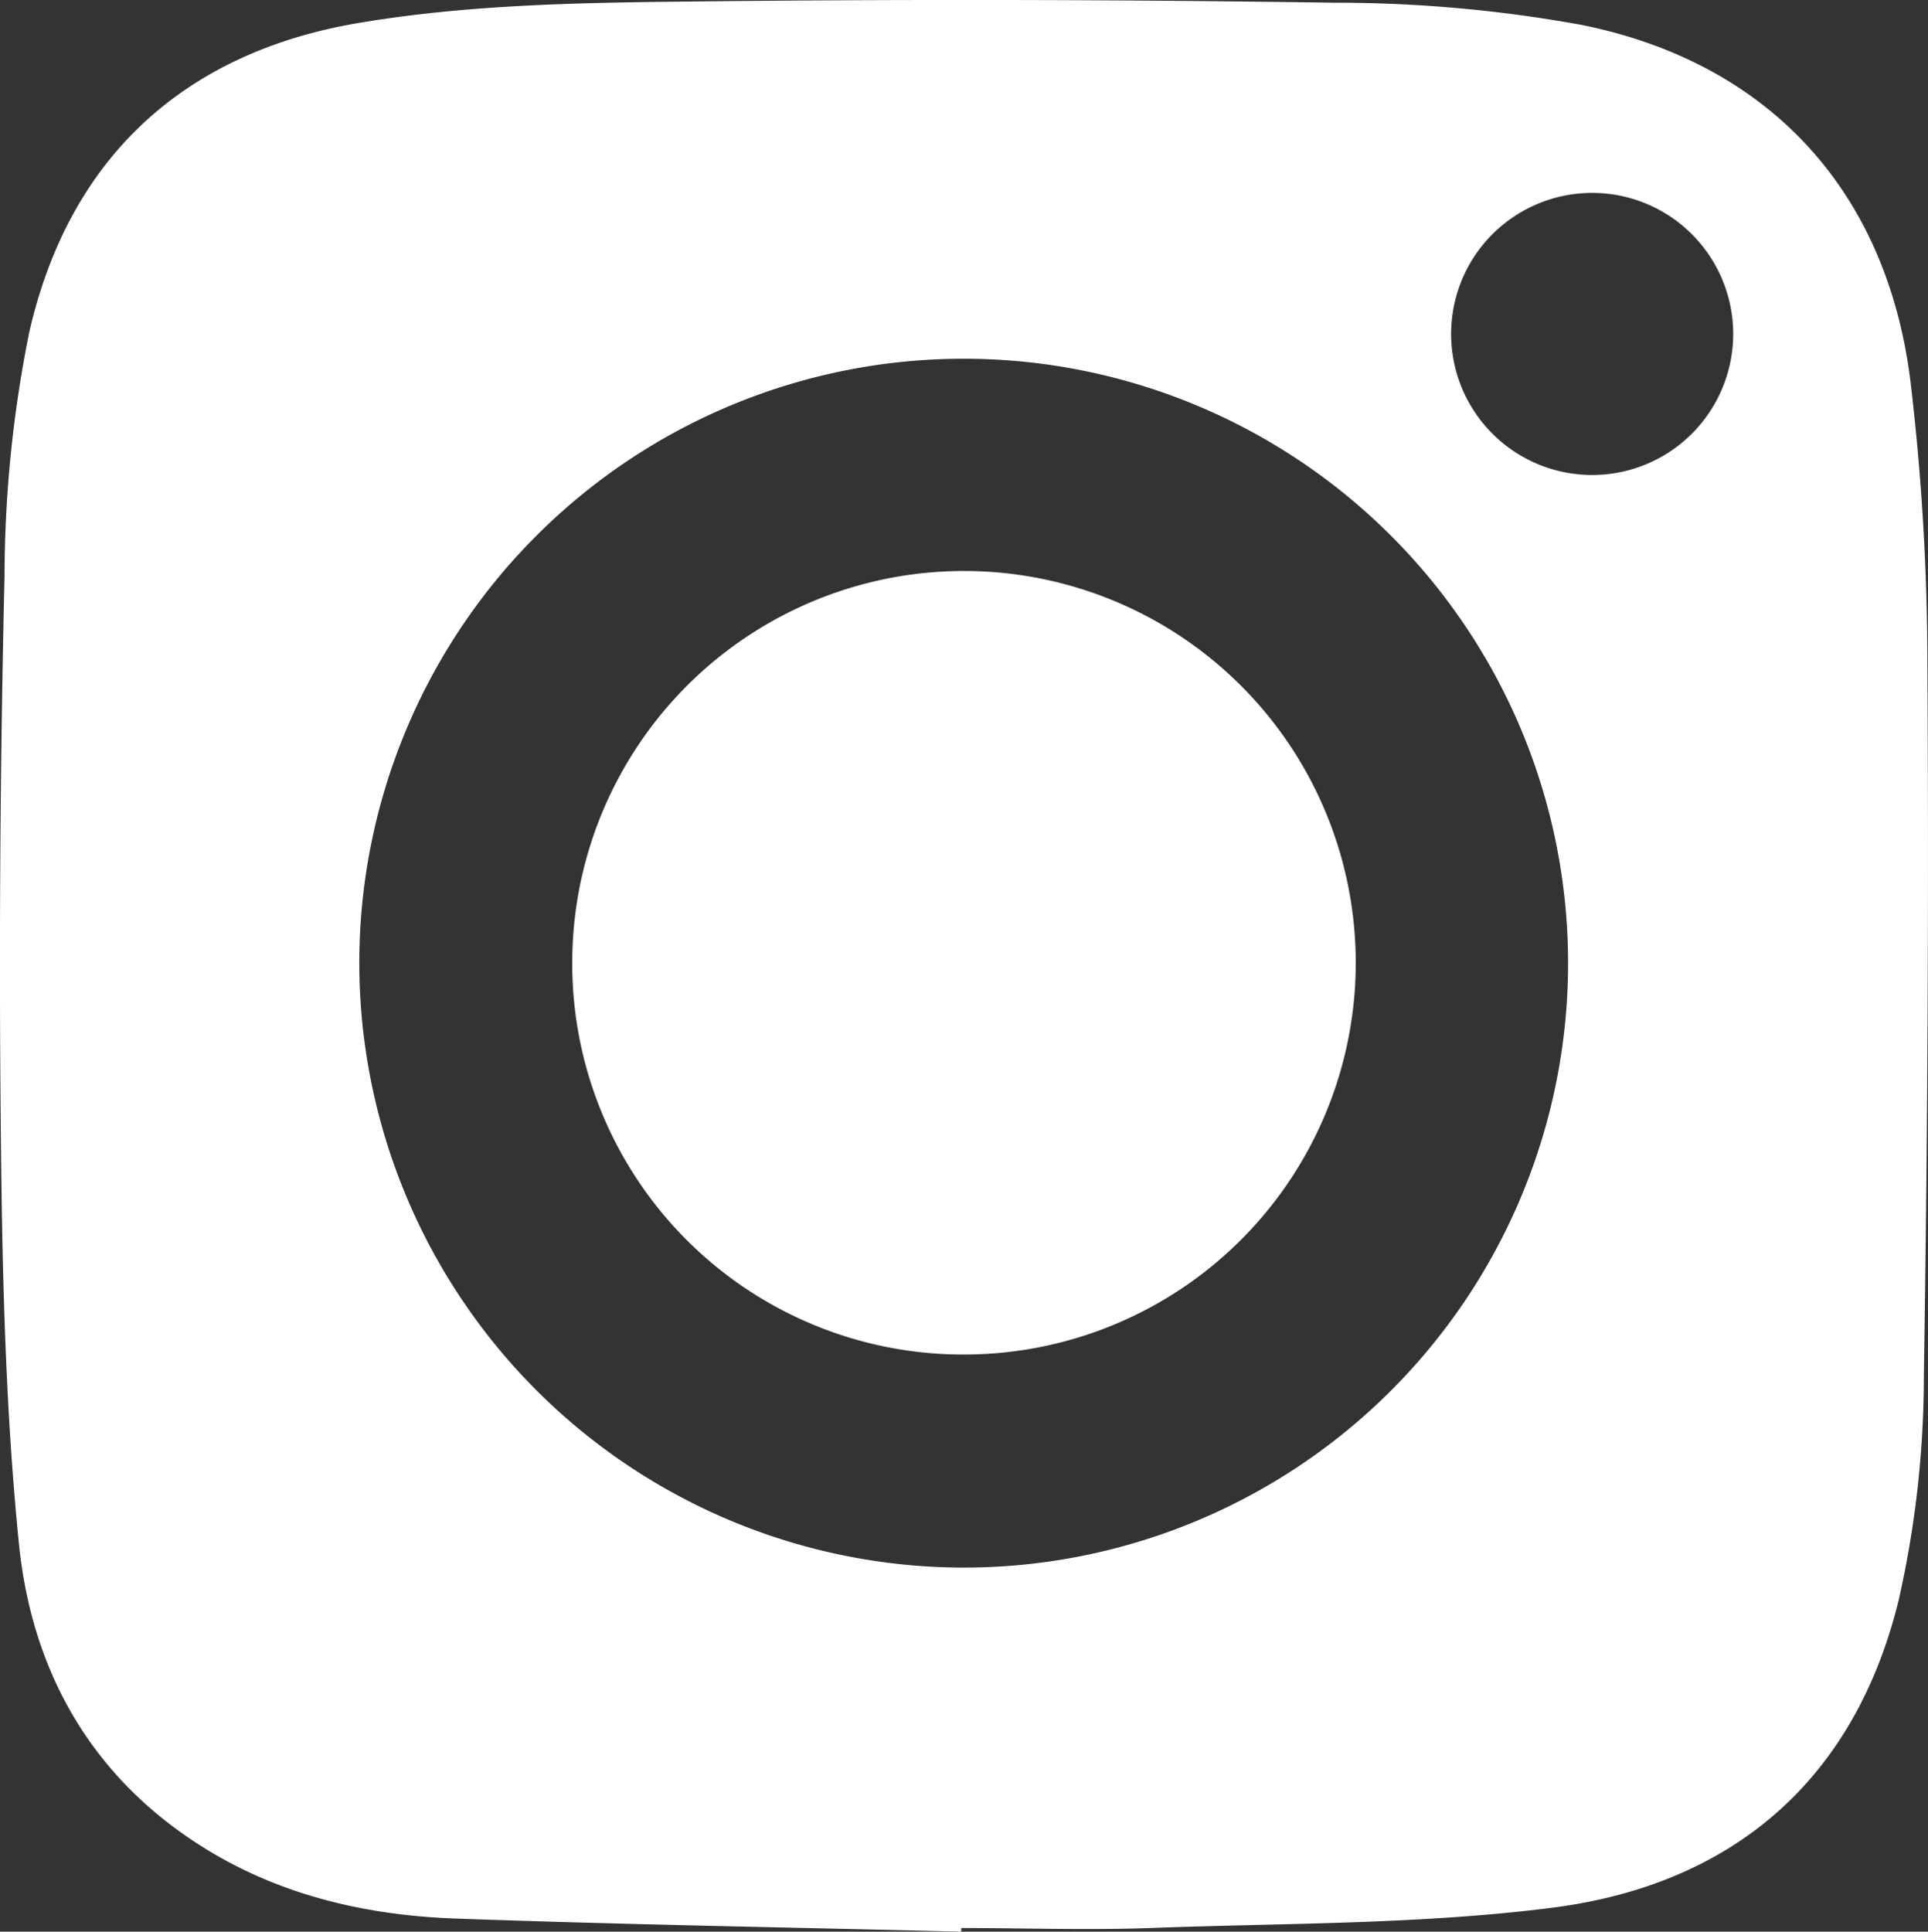 <svg xmlns="http://www.w3.org/2000/svg" viewBox="0 0 191.4 191.75"><rect x="0" y="0" width="191.4" height="191.75" fill="#333333" stroke="none"/><defs><style>.cls-1{fill:#fff;}</style></defs><g id="Слой_2" data-name="Слой 2"><g id="Слой_1-2" data-name="Слой 1"><path class="cls-1" d="M95.42,191.75c-16.72-.42-33.45-.7-50.17-1.3-8.42-.3-16.62-2.1-24-6.42C9.5,177.13,3.18,166.36,1.87,153.16.57,140.18.24,127.06.1,114Q-.22,85.59.45,57.17A123.17,123.17,0,0,1,2.9,33c4-17.57,15.64-28,33.19-30.8C46.17.54,56.52.29,66.76.17q32.85-.39,65.71.1a136.12,136.12,0,0,1,24.47,2.19c18.65,3.73,30.35,16.47,32.71,35.32A239.44,239.44,0,0,1,191.34,66q.21,35.27-.35,70.52a101,101,0,0,1-2.51,22.36c-4.39,17.88-16.54,28.25-34.51,30.51-13.15,1.66-26.54,1.5-39.83,2-6.23.22-12.47,0-18.71,0Zm.25-36.14a60,60,0,1,0-60-60.13A60.06,60.06,0,0,0,95.67,155.61ZM172.06,33a14,14,0,0,0-28,.3,14,14,0,1,0,28-.3Z"/><path class="cls-1" d="M56.81,95.56a38.89,38.89,0,1,1,38.82,38.9A38.8,38.8,0,0,1,56.81,95.56Z"/></g></g></svg>